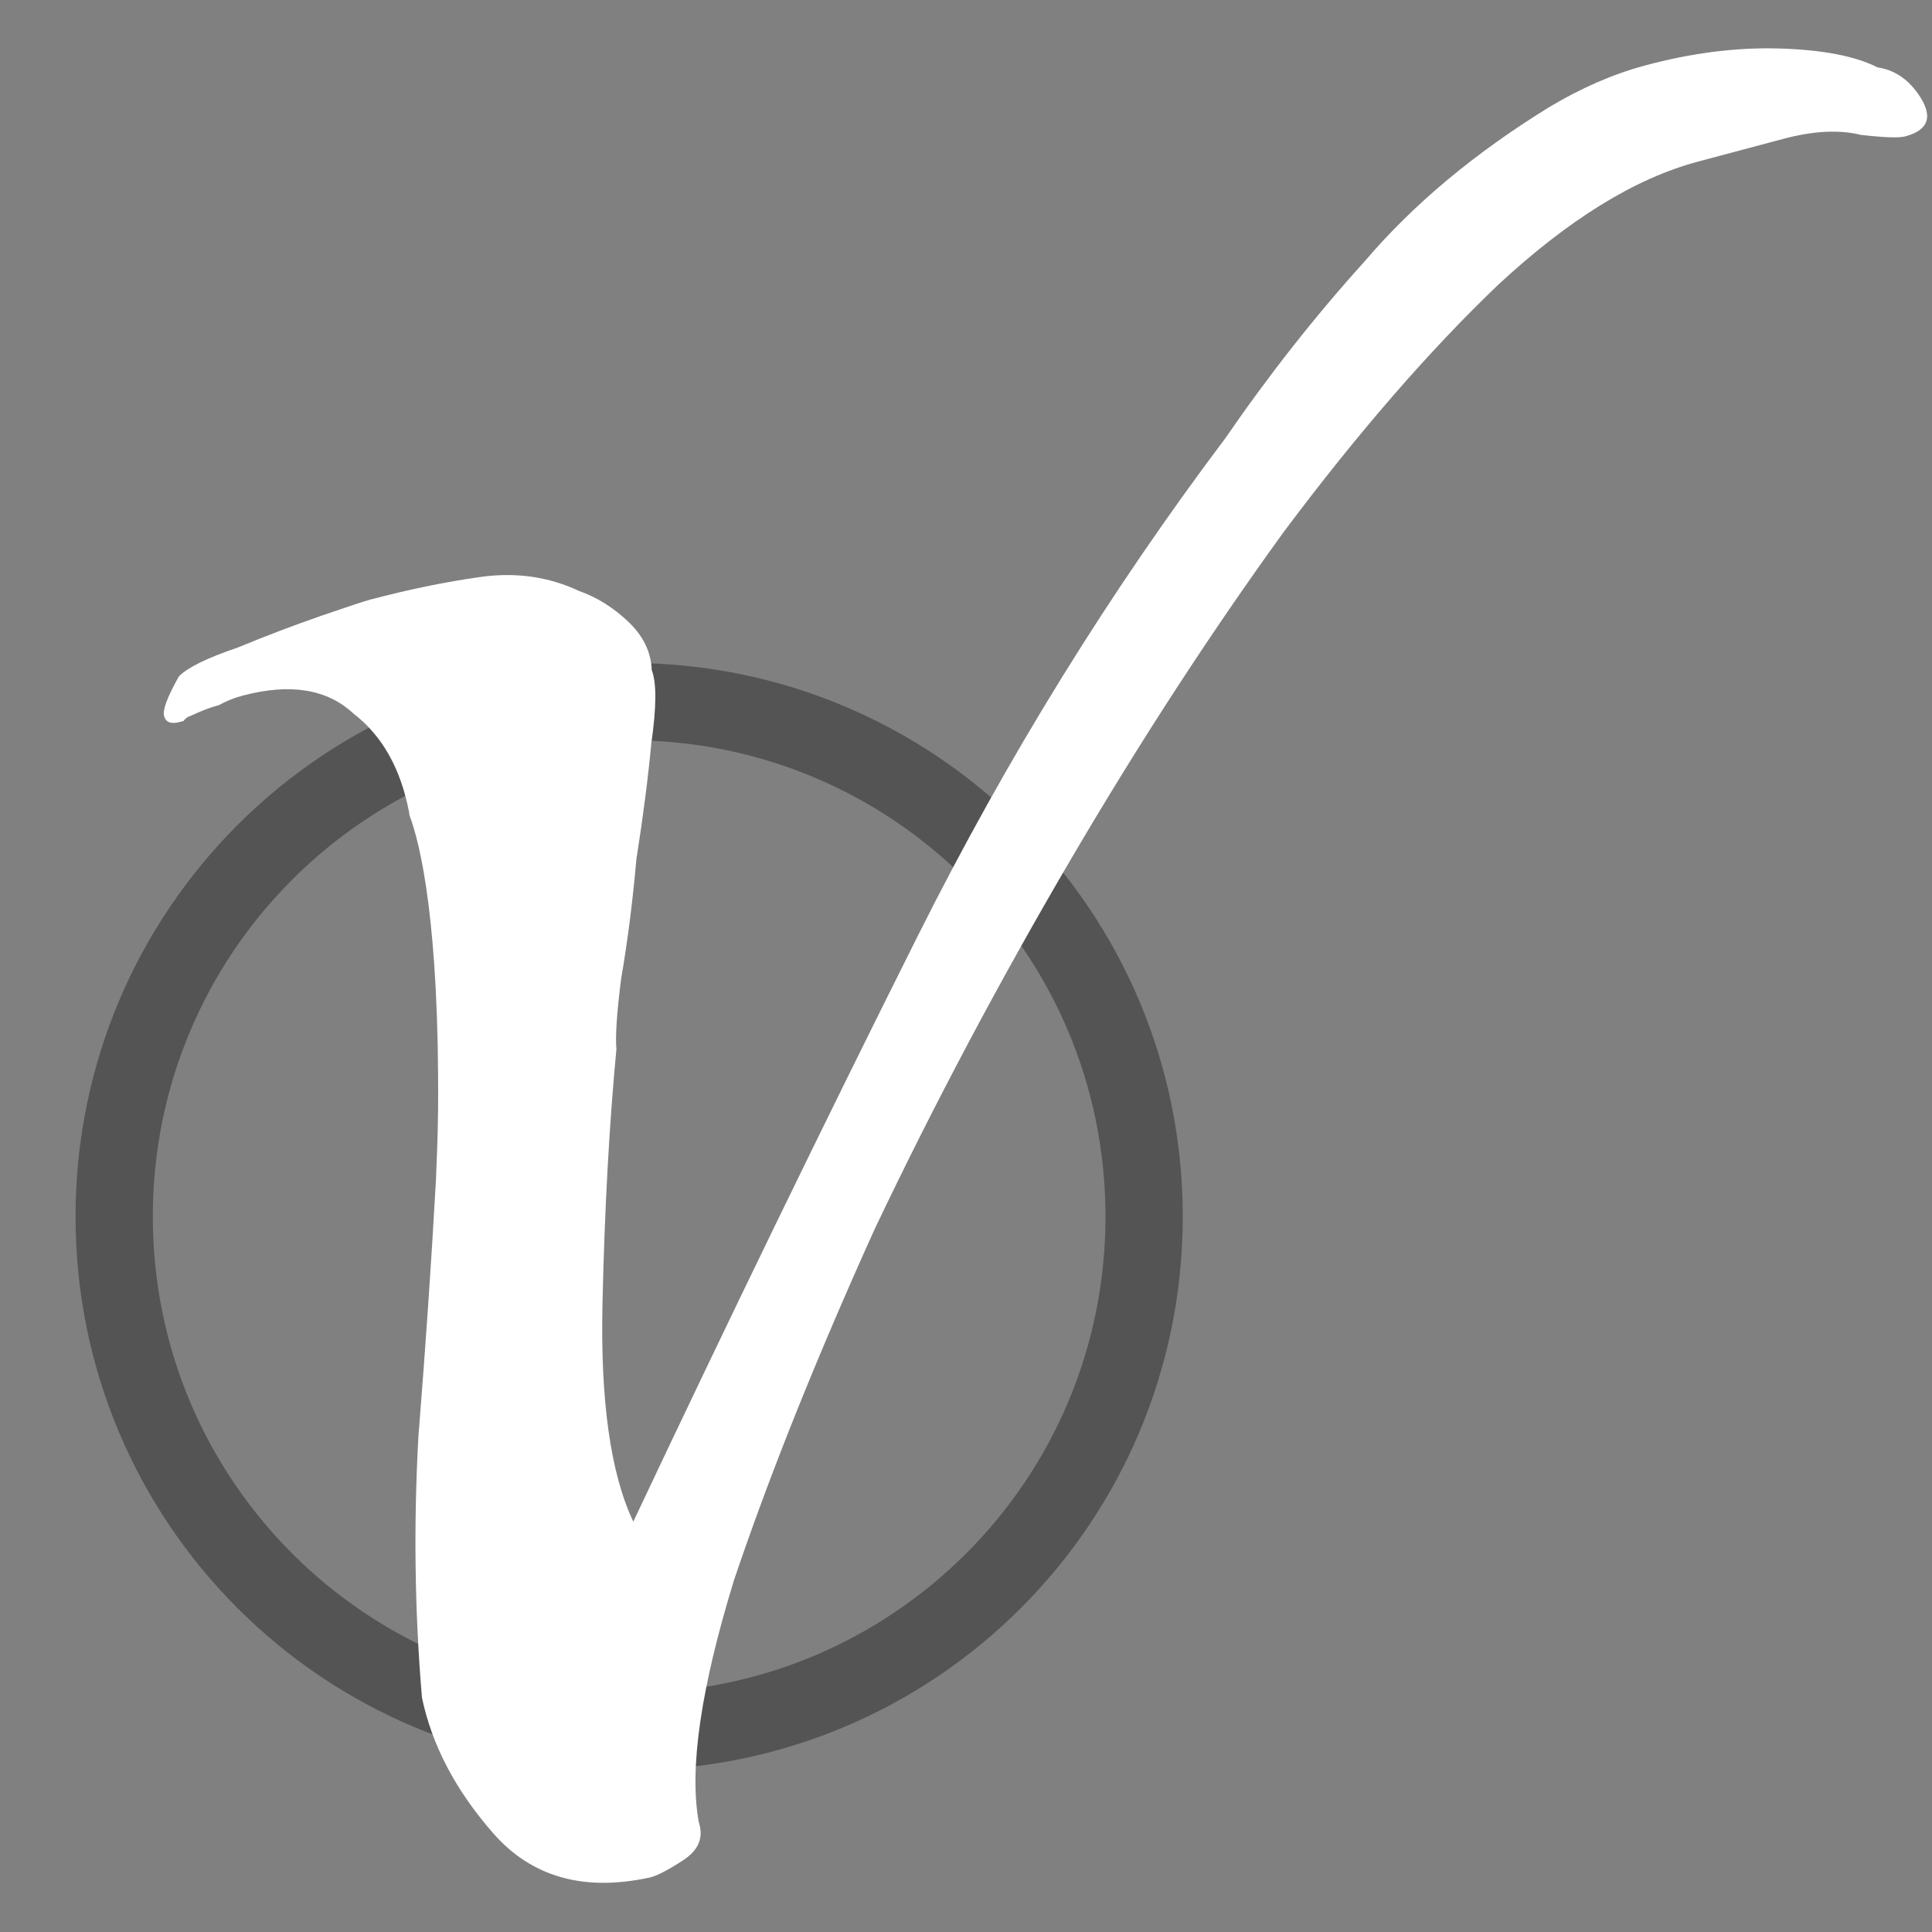 <svg version="1.2" xmlns="http://www.w3.org/2000/svg" viewBox="0 0 2000 2000" width="2000" height="2000">
	<rect x="0" y="0" width="2000" height="2000" fill="#808080" stroke="none"/>
	<title>Viands_icon_light_on_xpar</title>
	<style>
		.s0 { fill: none;stroke: #545454;stroke-miterlimit:100;stroke-width: 80 } 
		.s1 { fill: #ffffff } 
	</style>
	<g id="Folder 1 copy">
		<path id="Layer 1 copy 7" class="s0" d="m651.3 1792.5c-294.8 0-533.1-238.3-533.1-533.1 0-294.8 238.3-533.1 533.1-533.1 294.8 0 533.1 238.3 533.1 533.1 0 294.8-238.3 533.1-533.1 533.1z"/>
		<path id="v  copy 5" class="s1" d="m423.6 841.4c-8.7-45.9-28.1-80-57.8-102.8-27.2-25.3-65.2-31.5-114.2-18.6q-12.9 3.3-24.9 9.9-12.9 3.4-29.2 11.1-4.3 1.1-7.6 5.4 0 0-4.3 1.1-12.9 3.4-15.7-6.1c-1.8-6.4 3.4-20.2 15.5-41.5q14.3-13.9 60.3-29.4 45.1-18.6 87-33.1 41.9-14.4 50.6-16.7 60.3-15.9 114.5-23.5c36.3-5 70-0.2 101.3 14.4q28 9.9 51.2 31.9c15.5 14.7 23.7 31.4 24.4 50.3 5.1 13 4.9 38.3-0.5 76.1-3.3 35.2-8.4 75-15.4 119.5-3.9 44.3-9.2 85.6-15.8 123.8-4.5 35.4-6.1 59.8-4.9 72.9-7.4 77.8-12.2 165.1-14.4 262.8-2.3 100.4 8.2 176.4 31.9 226.3 99.4-210.7 197.5-412.6 294.5-606.4 92.9-185.5 199-356.6 318.4-515.2 45.3-65.9 93.6-127.2 145.2-184.2 49.9-58.4 112.9-110.9 189.2-158 33.2-20 66.4-34.5 99.6-43.5 48.5-13.1 94.9-19 139.3-17.7 44.7 1.3 78.7 7.8 101.9 19.6 16.5 2.4 30.3 11.2 41.3 26.5 16.7 23.2 12.4 38.2-12.8 44.9-6.3 1.7-21.7 1.2-46-1.6q-33.6-8.3-80.3 4.2-46.7 12.4-88.5 23.6c-64.8 17.3-133.4 59.6-206.6 127.5-70.9 67.8-144.5 152.4-221.2 254.8-75.2 103.8-148.8 216.7-220.9 339.6-74.1 126.4-142 254.2-203.6 383.8-60 132.8-108.7 254.1-145.4 363.1-34.1 111.1-46.5 195-36.3 250.1q7.8 23.9-16.2 39.4-23.9 15.6-34.7 17.9c-68.3 14.9-122.4-0.6-162-45.9-38.9-44.4-63.4-91.2-73.7-140.4-7.6-89.8-8.7-180.2-3.6-271.2 7.4-92.2 13.4-180.4 18.1-264.8 0.7-19.3 2-43.9 2.2-73.7 1.4-190.7-18.3-274.3-29.7-303.8"/>
	</g>
</svg>
